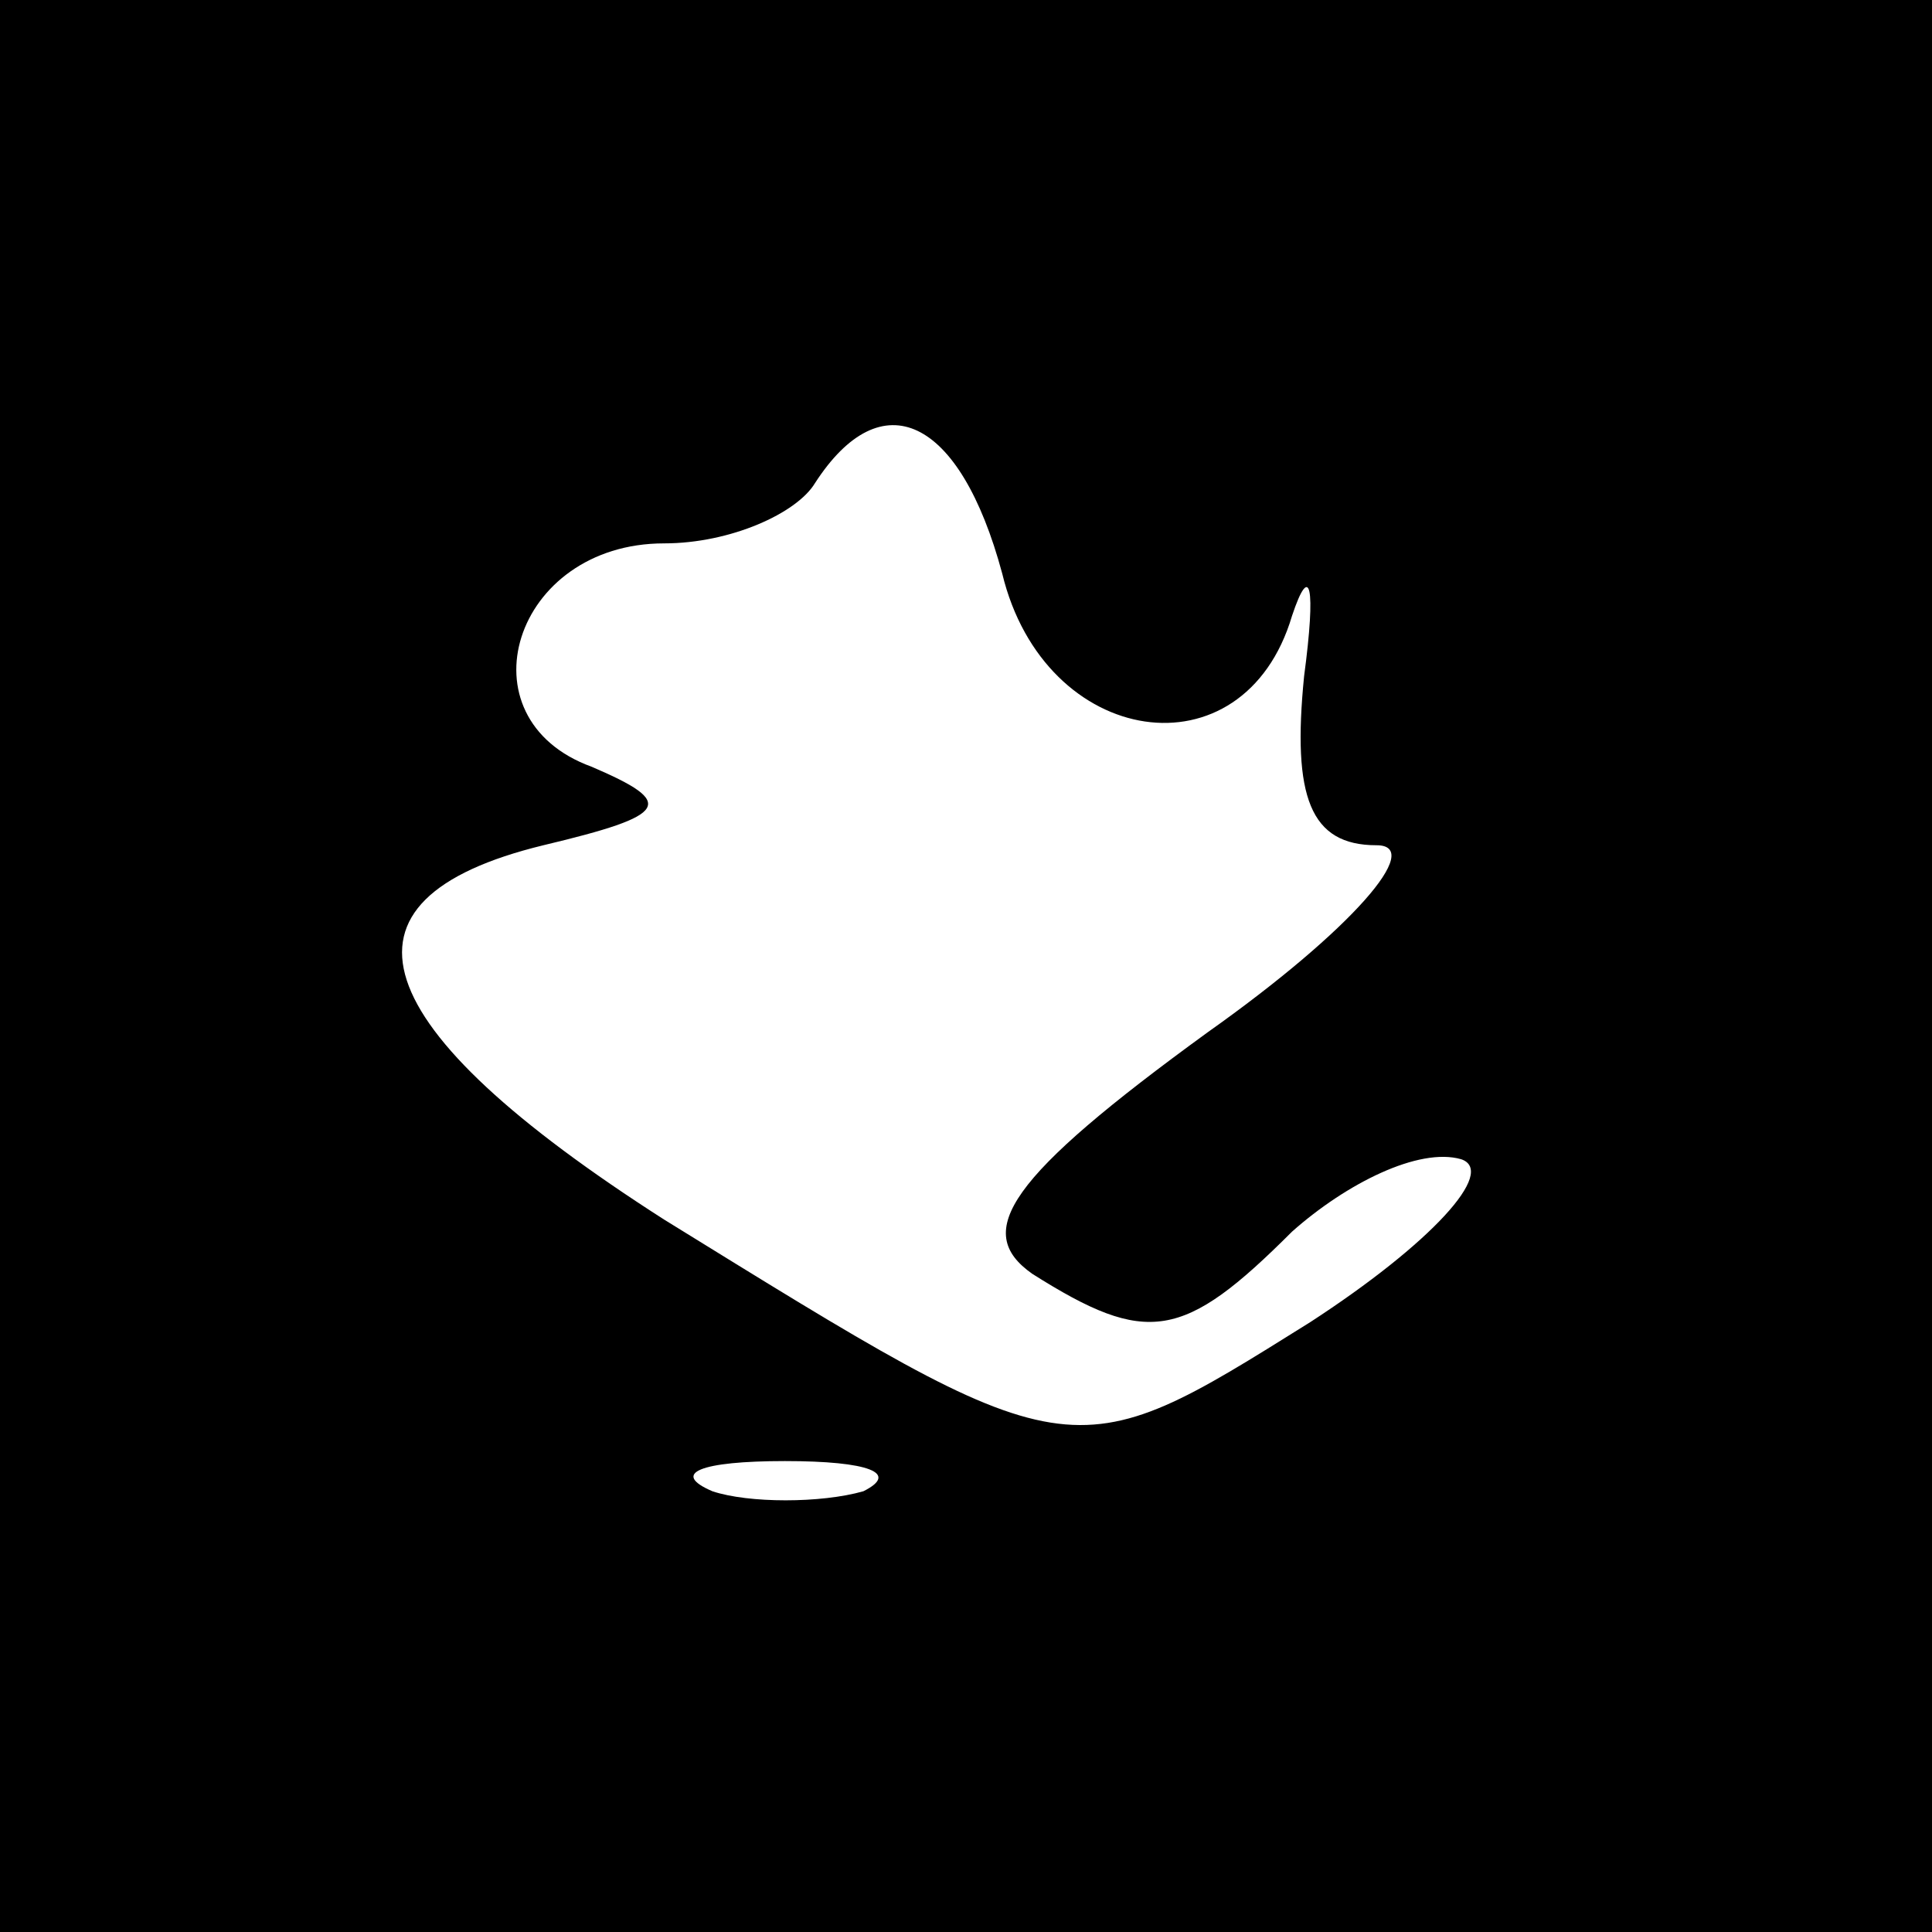 <?xml version="1.0" standalone="no"?>
<!DOCTYPE svg PUBLIC "-//W3C//DTD SVG 20010904//EN"
 "http://www.w3.org/TR/2001/REC-SVG-20010904/DTD/svg10.dtd">
<svg version="1.0" xmlns="http://www.w3.org/2000/svg"
 width="32pt" height="32pt" viewBox="0 0 32 32"
 preserveAspectRatio="xMidYMid meet">
<rect x="0" y="0" width="32" height="32" fill="#808080" stroke="none"/>
<g transform="translate(0,32) scale(0.1,-0.1)"
fill="#000000" stroke="none">
<path fill="#000000" stroke="none" d="M0 160 l0 -160 160 0 160 0 0 160 0
160 -160 0 -160 0 0 -160z"/>
<path fill="#ffffff" stroke="none" d="M166 225 c7 -29 40 -34 48 -7 3 9 4 5
2 -10 -2 -20 1 -28 12 -28 8 0 -4 -14 -28 -31 -33 -24 -39 -33 -29 -40 19 -12
25 -11 43 7 9 8 21 14 28 12 6 -2 -5 -14 -25 -27 -40 -25 -39 -25 -107 17 -50
32 -57 53 -20 62 21 5 22 7 8 13 -22 8 -13 37 12 37 11 0 22 5 25 10 11 17 24
11 31 -15z"/>
<path fill="#ffffff" stroke="none" d="M143 73 c-7 -2 -19 -2 -25 0 -7 3 -2 5
12 5 14 0 19 -2 13 -5z"/>
</g>
</svg>
